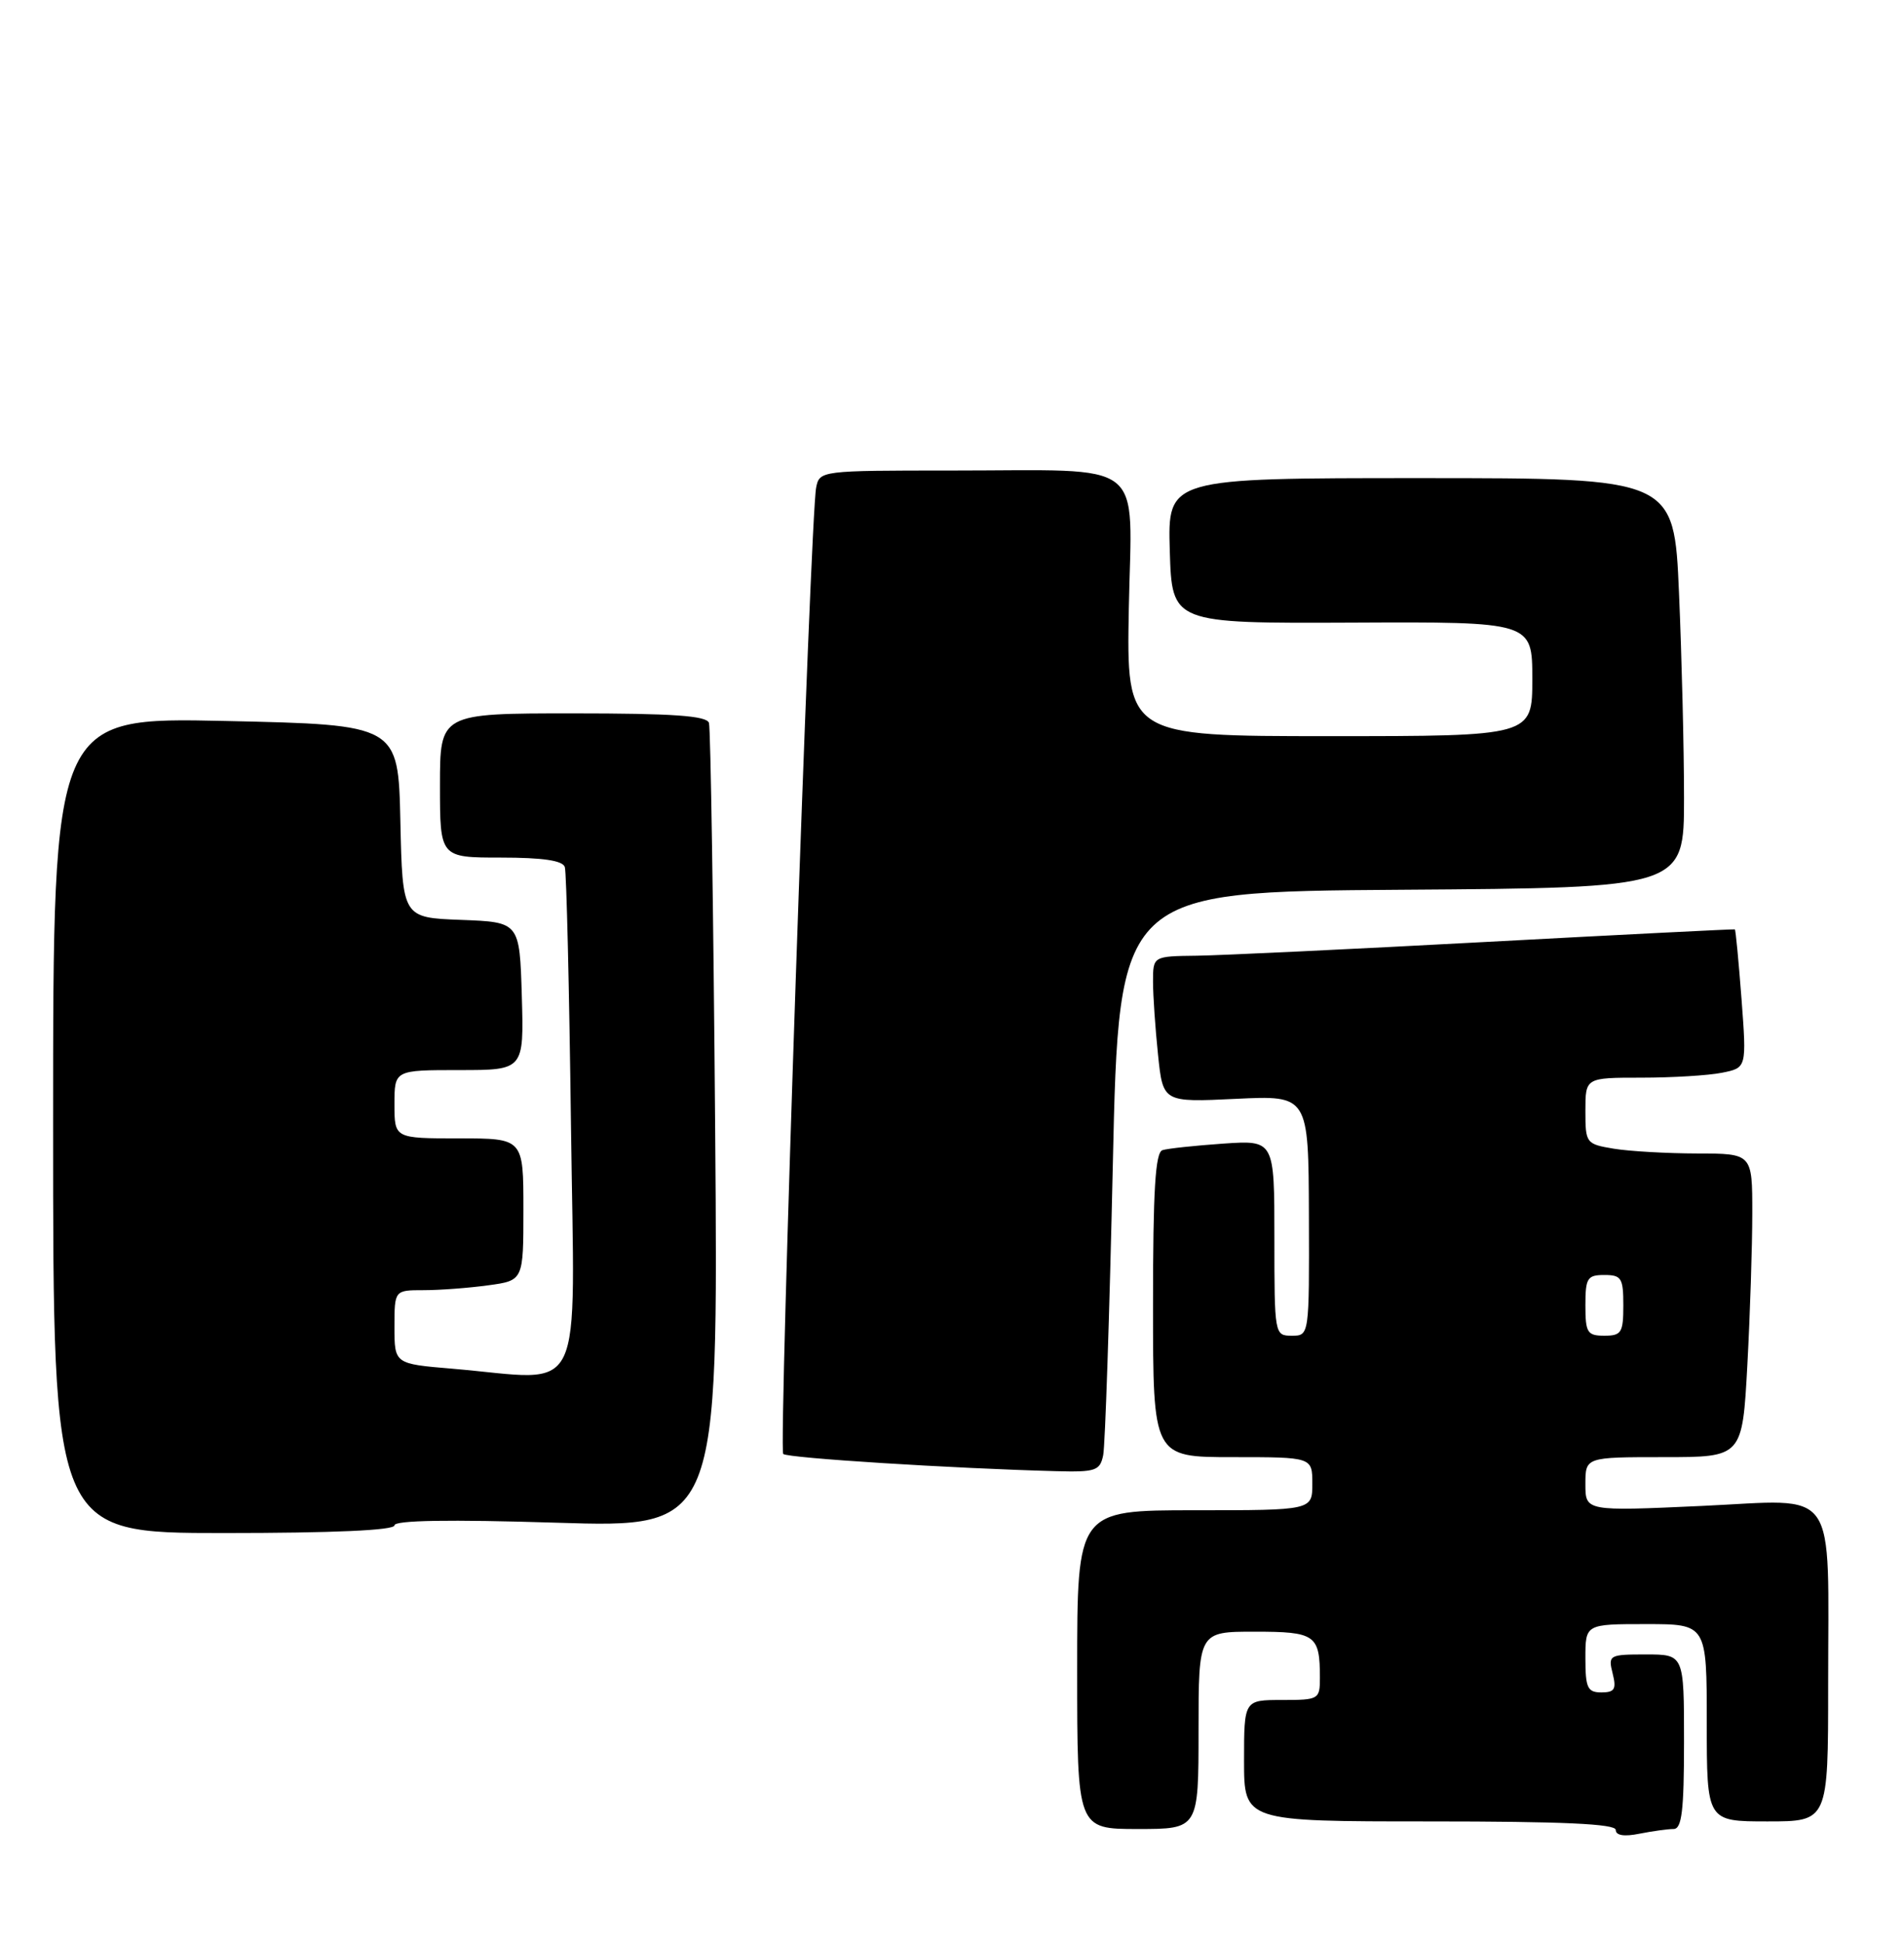 <?xml version="1.0" encoding="UTF-8" standalone="no"?>
<!DOCTYPE svg PUBLIC "-//W3C//DTD SVG 1.1//EN" "http://www.w3.org/Graphics/SVG/1.1/DTD/svg11.dtd" >
<svg xmlns="http://www.w3.org/2000/svg" xmlns:xlink="http://www.w3.org/1999/xlink" version="1.1" viewBox="0 0 251 256">
 <g >
 <path fill="currentColor"
d=" M 220.62 241.00 C 221.71 241.00 222.00 238.59 222.00 229.50 C 222.00 218.00 222.00 218.00 216.98 218.00 C 212.13 218.00 211.98 218.08 212.59 220.50 C 213.11 222.57 212.86 223.00 211.11 223.00 C 209.28 223.00 209.00 222.41 209.00 218.50 C 209.00 214.00 209.00 214.00 217.00 214.00 C 225.00 214.00 225.00 214.00 225.00 227.00 C 225.00 240.00 225.00 240.00 233.00 240.00 C 241.00 240.00 241.00 240.00 241.00 222.13 C 241.00 195.35 242.58 197.59 224.35 198.43 C 209.00 199.13 209.00 199.13 209.00 195.56 C 209.00 192.00 209.00 192.00 219.35 192.00 C 229.69 192.00 229.69 192.00 230.35 179.84 C 230.71 173.16 231.00 164.16 231.00 159.84 C 231.00 152.00 231.00 152.00 223.75 151.99 C 219.76 151.98 214.81 151.70 212.75 151.36 C 209.08 150.75 209.00 150.64 209.00 146.37 C 209.00 142.00 209.00 142.00 216.37 142.00 C 220.43 142.00 225.22 141.71 227.01 141.35 C 230.26 140.70 230.26 140.70 229.58 131.63 C 229.20 126.64 228.81 122.52 228.70 122.46 C 228.59 122.41 213.88 123.15 196.00 124.11 C 178.12 125.07 160.91 125.89 157.75 125.93 C 152.00 126.00 152.00 126.00 152.00 129.35 C 152.00 131.20 152.30 135.53 152.66 138.98 C 153.31 145.25 153.31 145.25 162.91 144.79 C 172.50 144.33 172.50 144.33 172.55 160.16 C 172.60 176.00 172.60 176.00 170.30 176.00 C 168.02 176.00 168.00 175.89 168.00 163.12 C 168.00 150.23 168.00 150.23 161.25 150.69 C 157.54 150.95 153.94 151.33 153.25 151.55 C 152.30 151.84 152.00 156.82 152.00 171.97 C 152.00 192.00 152.00 192.00 162.50 192.00 C 173.00 192.00 173.00 192.00 173.00 195.50 C 173.00 199.00 173.00 199.00 157.50 199.00 C 142.00 199.00 142.00 199.00 142.00 220.00 C 142.00 241.00 142.00 241.00 150.00 241.00 C 158.00 241.00 158.00 241.00 158.00 228.00 C 158.00 215.00 158.00 215.00 165.39 215.00 C 173.42 215.00 174.00 215.41 174.00 221.08 C 174.00 223.92 173.86 224.00 169.00 224.00 C 164.00 224.00 164.00 224.00 164.00 232.00 C 164.00 240.00 164.00 240.00 188.50 240.00 C 205.98 240.00 213.00 240.32 213.00 241.12 C 213.00 241.85 214.11 242.03 216.12 241.62 C 217.84 241.28 219.87 241.00 220.62 241.00 Z  M 52.00 200.99 C 52.00 200.32 59.21 200.20 73.35 200.64 C 94.69 201.31 94.69 201.31 94.28 148.90 C 94.05 120.08 93.68 95.94 93.46 95.25 C 93.16 94.31 88.68 94.00 75.53 94.00 C 58.00 94.00 58.00 94.00 58.00 103.50 C 58.00 113.00 58.00 113.00 66.03 113.00 C 71.58 113.00 74.19 113.39 74.46 114.25 C 74.68 114.94 75.04 130.24 75.27 148.25 C 75.74 185.31 77.42 181.86 59.65 180.35 C 52.00 179.71 52.00 179.71 52.00 174.85 C 52.00 170.00 52.00 170.00 55.86 170.00 C 57.98 170.00 61.81 169.71 64.36 169.36 C 69.00 168.73 69.00 168.73 69.00 159.36 C 69.00 150.00 69.00 150.00 60.50 150.00 C 52.00 150.00 52.00 150.00 52.00 145.50 C 52.00 141.00 52.00 141.00 60.54 141.00 C 69.07 141.00 69.07 141.00 68.79 131.25 C 68.50 121.50 68.50 121.50 60.78 121.21 C 53.06 120.92 53.06 120.92 52.78 108.21 C 52.50 95.50 52.50 95.50 29.75 95.00 C 7.00 94.50 7.00 94.50 7.00 148.25 C 7.00 202.00 7.00 202.00 29.50 202.00 C 43.98 202.00 52.00 201.64 52.00 200.99 Z  M 145.43 191.75 C 145.69 190.51 146.26 173.30 146.70 153.50 C 147.50 117.50 147.50 117.50 184.75 117.24 C 222.00 116.98 222.00 116.98 222.00 105.15 C 222.00 98.64 221.70 86.50 221.34 78.16 C 220.69 63.00 220.69 63.00 187.31 63.00 C 153.93 63.00 153.93 63.00 154.21 72.57 C 154.50 82.14 154.50 82.14 178.25 82.04 C 202.00 81.93 202.00 81.93 202.00 89.47 C 202.00 97.00 202.00 97.00 175.25 97.00 C 148.50 97.00 148.50 97.00 148.81 80.14 C 149.19 60.17 151.55 62.00 125.39 62.00 C 108.20 62.00 108.03 62.02 107.59 64.25 C 106.82 68.09 102.63 190.97 103.25 191.58 C 103.78 192.12 125.56 193.49 139.23 193.85 C 144.43 193.99 145.01 193.79 145.43 191.75 Z  M 209.00 172.00 C 209.00 168.40 209.25 168.00 211.50 168.00 C 213.75 168.00 214.00 168.40 214.00 172.00 C 214.00 175.60 213.75 176.00 211.50 176.00 C 209.25 176.00 209.00 175.60 209.00 172.00 Z "/>
</g>
</svg>